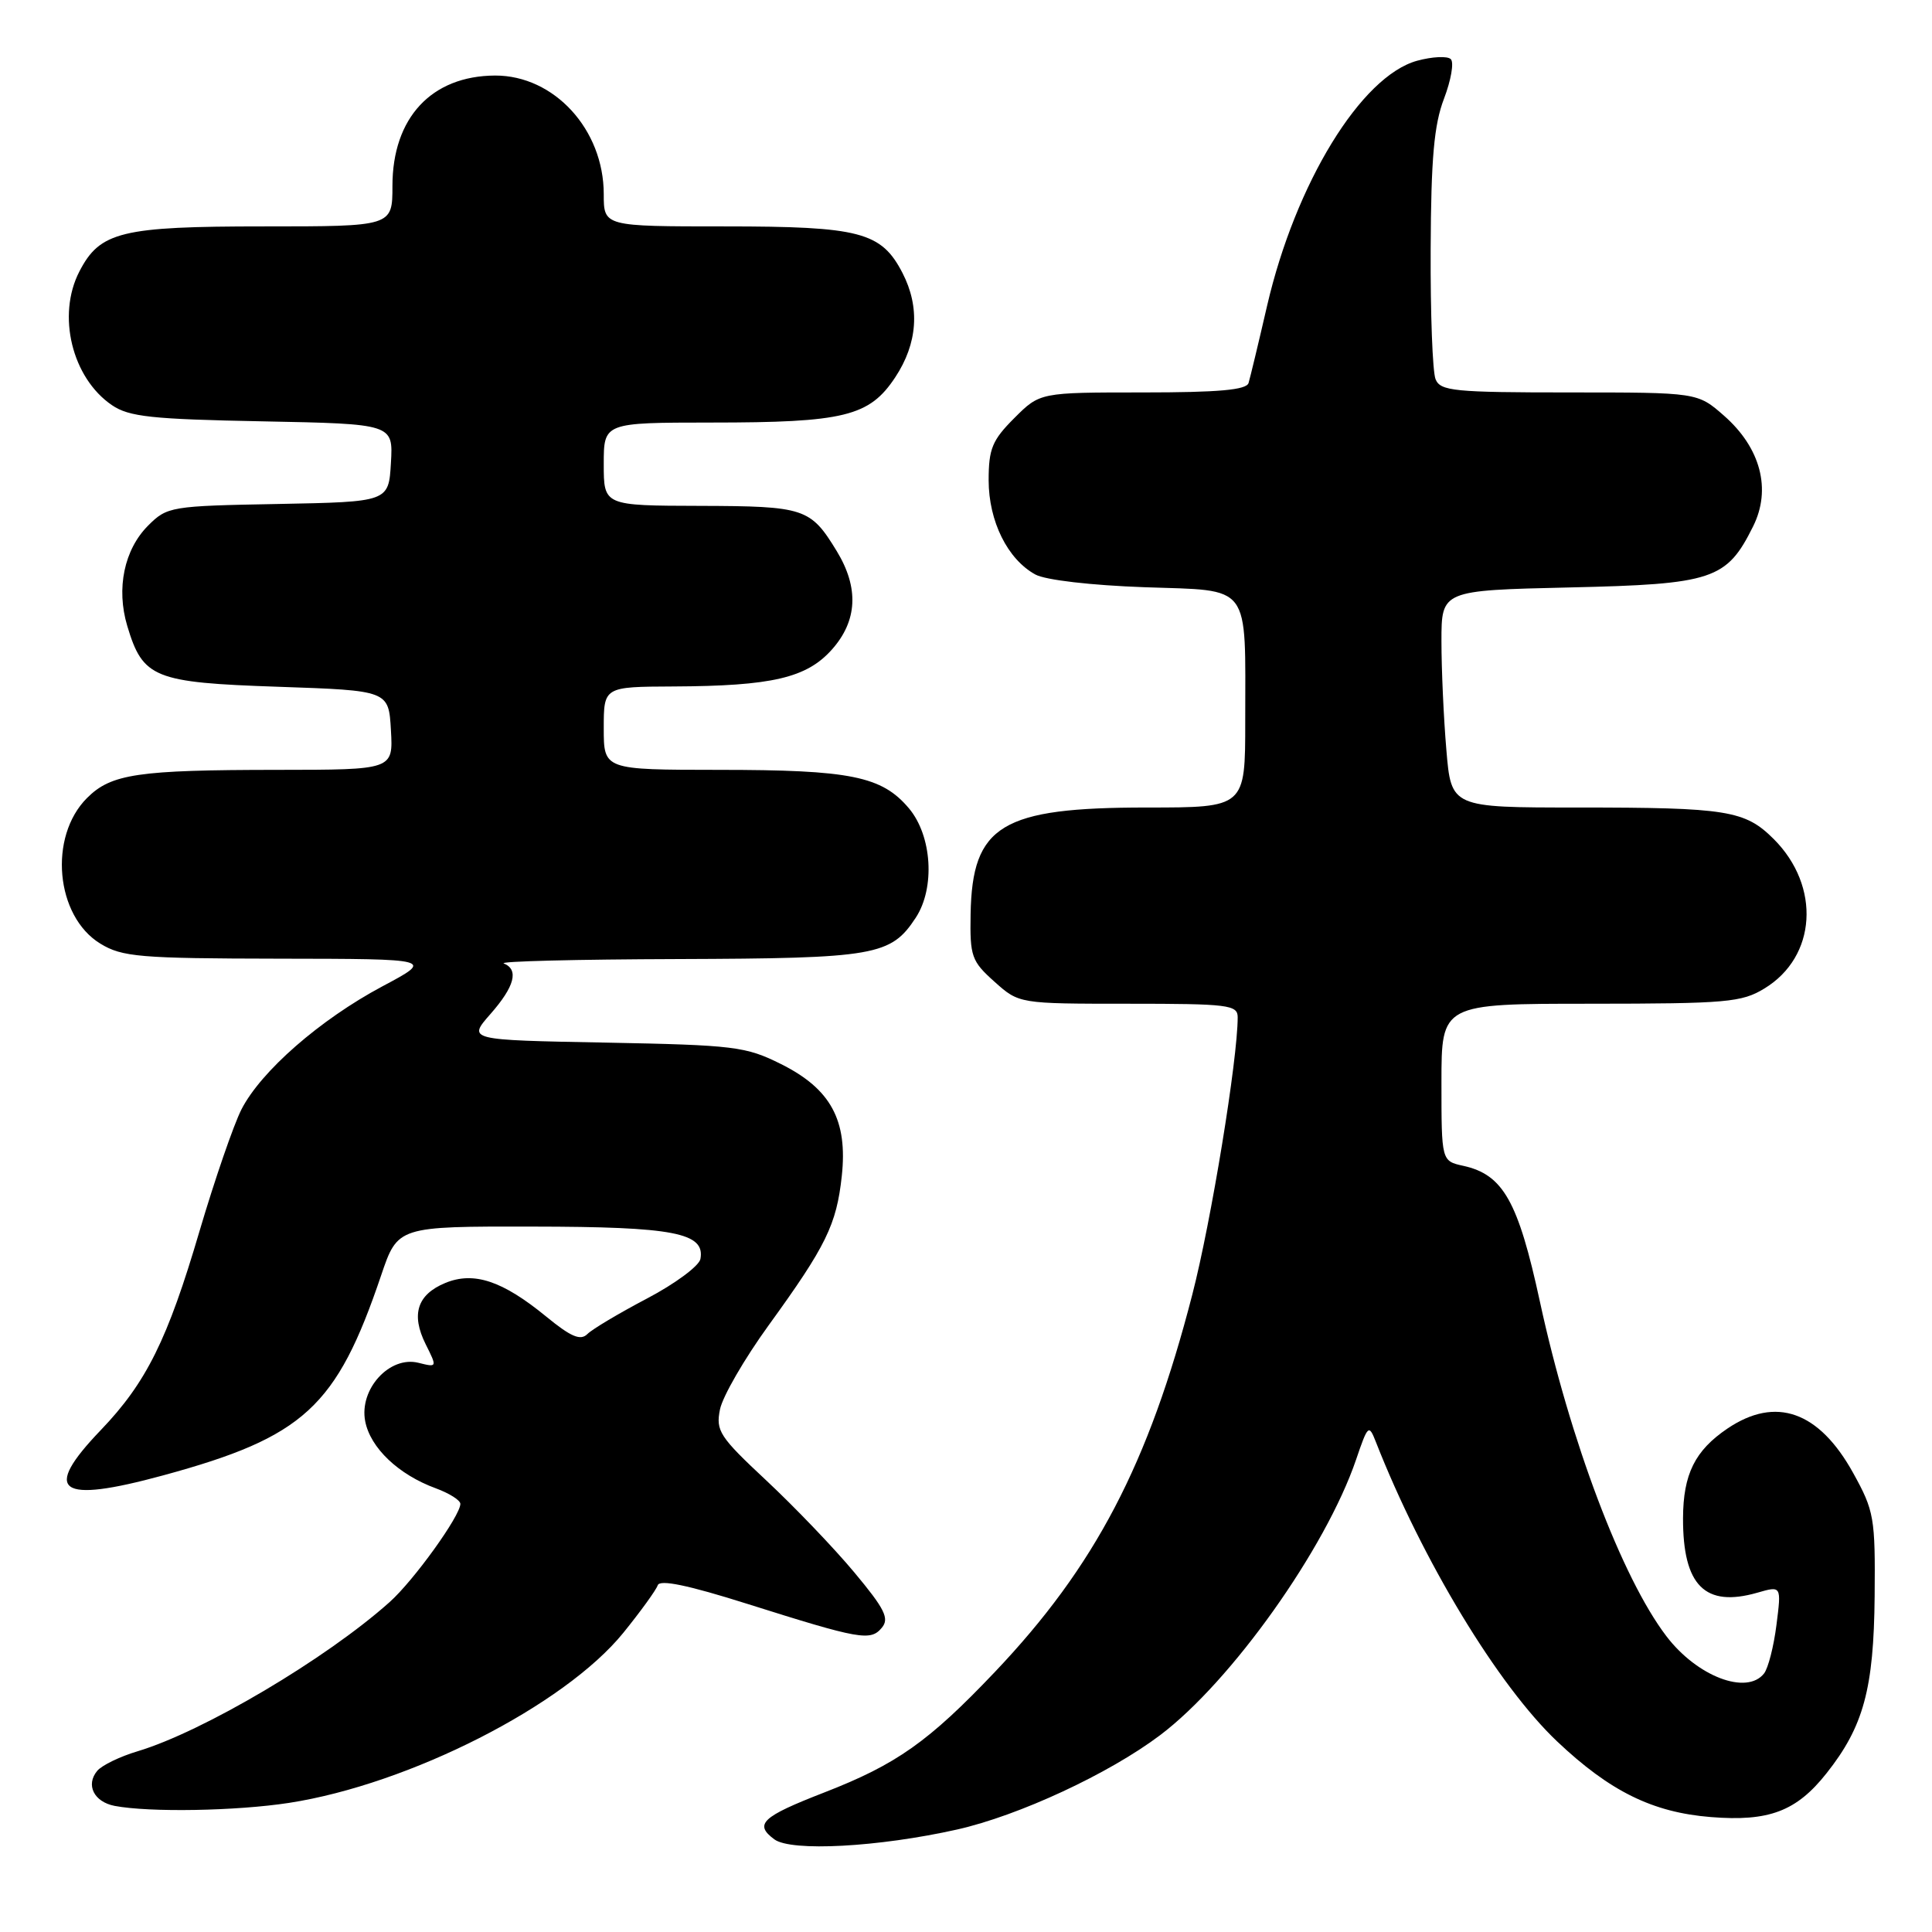 <?xml version="1.0" encoding="UTF-8" standalone="no"?>
<!DOCTYPE svg PUBLIC "-//W3C//DTD SVG 1.1//EN" "http://www.w3.org/Graphics/SVG/1.1/DTD/svg11.dtd" >
<svg xmlns="http://www.w3.org/2000/svg" xmlns:xlink="http://www.w3.org/1999/xlink" version="1.1" viewBox="0 0 256 256">
 <g >
 <path fill="currentColor"
d=" M 126.82 242.42 C 135.00 240.58 146.96 235.02 153.72 229.92 C 163.16 222.80 175.67 205.20 179.69 193.40 C 181.25 188.81 181.38 188.69 182.30 191.04 C 188.47 206.77 198.50 223.34 206.33 230.75 C 213.33 237.37 218.98 240.15 226.69 240.77 C 234.39 241.39 238.04 240.01 242.03 234.96 C 246.93 228.78 248.29 223.77 248.40 211.50 C 248.49 201.09 248.34 200.21 245.55 195.17 C 241.02 186.99 235.31 184.97 228.91 189.28 C 224.59 192.20 223.03 195.33 223.01 201.18 C 222.99 210.10 225.92 213.03 232.86 211.04 C 236.05 210.12 236.05 210.12 235.39 215.31 C 235.03 218.17 234.29 221.06 233.74 221.75 C 231.45 224.65 224.87 222.14 220.81 216.81 C 214.91 209.08 208.03 190.87 204.04 172.45 C 201.16 159.16 199.17 155.64 193.90 154.48 C 191.00 153.84 191.00 153.84 191.00 143.42 C 191.00 133.00 191.00 133.00 210.75 133.00 C 228.80 132.99 230.79 132.82 233.81 130.97 C 240.71 126.77 241.29 117.45 235.04 111.19 C 231.22 107.38 228.89 107.00 209.02 107.00 C 192.29 107.00 192.29 107.00 191.65 99.35 C 191.29 95.14 191.00 88.67 191.00 84.96 C 191.00 78.23 191.00 78.23 207.96 77.84 C 226.99 77.41 228.79 76.81 232.30 69.74 C 234.74 64.84 233.30 59.35 228.45 55.09 C 224.93 52.00 224.93 52.00 207.93 52.00 C 192.69 52.00 190.86 51.82 190.22 50.25 C 189.82 49.29 189.53 41.53 189.57 33.00 C 189.62 20.95 190.02 16.51 191.34 13.07 C 192.27 10.63 192.68 8.28 192.24 7.84 C 191.80 7.40 189.79 7.50 187.77 8.05 C 180.35 10.10 171.66 24.29 167.90 40.50 C 166.76 45.45 165.65 50.06 165.44 50.75 C 165.16 51.67 161.47 52.00 151.43 52.00 C 137.80 52.00 137.80 52.00 134.40 55.40 C 131.47 58.33 131.00 59.47 131.00 63.65 C 131.01 69.07 133.51 74.12 137.20 76.13 C 138.54 76.86 144.59 77.56 151.65 77.81 C 165.94 78.31 165.00 77.06 165.00 95.62 C 165.00 107.00 165.00 107.00 151.97 107.00 C 132.69 107.00 128.82 109.34 128.61 121.12 C 128.51 126.73 128.73 127.36 131.77 130.08 C 135.03 133.00 135.03 133.00 149.52 133.00 C 162.77 133.00 164.00 133.15 164.00 134.79 C 164.00 140.38 160.49 161.86 157.98 171.56 C 152.19 194.02 145.10 207.57 131.83 221.54 C 123.04 230.79 118.80 233.79 109.20 237.52 C 100.94 240.73 99.89 241.71 102.60 243.72 C 104.83 245.38 116.42 244.75 126.82 242.42 Z  M 38.31 238.89 C 54.26 236.42 74.79 225.97 82.59 216.36 C 84.88 213.53 86.93 210.70 87.15 210.06 C 87.41 209.26 91.14 210.03 99.02 212.52 C 113.97 217.24 115.35 217.49 116.85 215.68 C 117.87 214.46 117.24 213.19 113.20 208.35 C 110.52 205.13 105.27 199.66 101.55 196.18 C 95.34 190.38 94.83 189.60 95.40 186.76 C 95.74 185.05 98.65 180.02 101.87 175.58 C 109.47 165.09 110.84 162.28 111.54 155.84 C 112.34 148.45 110.09 144.29 103.50 141.00 C 98.81 138.66 97.35 138.48 80.23 138.15 C 61.96 137.81 61.96 137.81 64.98 134.37 C 68.20 130.71 68.78 128.48 66.75 127.66 C 66.06 127.38 76.43 127.12 89.80 127.08 C 116.01 126.99 118.04 126.64 121.35 121.59 C 123.93 117.64 123.50 110.75 120.44 107.11 C 116.85 102.85 112.72 102.01 95.25 102.01 C 80.00 102.00 80.00 102.00 80.00 96.50 C 80.00 91.00 80.00 91.00 89.25 90.96 C 102.29 90.90 106.87 89.83 110.22 86.08 C 113.62 82.27 113.84 77.89 110.87 73.02 C 107.39 67.32 106.64 67.07 92.75 67.03 C 80.00 67.00 80.00 67.00 80.00 61.50 C 80.00 56.00 80.00 56.00 94.25 55.99 C 111.87 55.99 115.20 55.17 118.62 50.00 C 121.60 45.49 121.93 40.71 119.58 36.16 C 116.78 30.74 113.96 30.00 96.05 30.00 C 80.00 30.00 80.00 30.00 80.00 25.73 C 80.00 17.16 73.43 9.99 65.60 10.01 C 57.17 10.05 52.00 15.61 52.00 24.65 C 52.00 30.00 52.00 30.00 34.95 30.00 C 16.09 30.00 13.24 30.69 10.52 35.97 C 7.51 41.78 9.54 50.09 14.84 53.69 C 17.10 55.23 20.12 55.55 34.80 55.83 C 52.10 56.17 52.10 56.17 51.80 61.33 C 51.50 66.50 51.50 66.50 36.86 66.78 C 22.62 67.04 22.15 67.12 19.63 69.64 C 16.45 72.82 15.38 77.98 16.86 82.93 C 18.93 89.85 20.39 90.44 36.85 91.00 C 51.50 91.50 51.50 91.50 51.80 96.75 C 52.10 102.00 52.10 102.00 36.80 102.01 C 18.23 102.02 14.73 102.54 11.53 105.74 C 6.39 110.88 7.36 121.42 13.30 125.04 C 16.19 126.80 18.48 127.00 37.00 127.03 C 57.50 127.06 57.50 127.06 50.66 130.70 C 42.40 135.11 34.58 141.94 31.99 147.01 C 30.95 149.06 28.45 156.32 26.44 163.12 C 22.21 177.51 19.39 183.20 13.36 189.49 C 5.51 197.68 7.72 199.28 21.64 195.49 C 40.28 190.41 44.59 186.45 50.50 169.00 C 52.70 162.50 52.70 162.50 70.60 162.53 C 89.29 162.55 93.45 163.35 92.81 166.82 C 92.64 167.74 89.46 170.10 85.75 172.05 C 82.04 174.00 78.48 176.12 77.83 176.77 C 76.92 177.68 75.65 177.14 72.36 174.44 C 66.57 169.70 62.78 168.44 59.00 170.00 C 55.28 171.54 54.44 174.17 56.40 178.11 C 57.94 181.19 57.94 181.20 55.45 180.58 C 51.63 179.62 47.57 184.06 48.39 188.32 C 49.07 191.85 52.80 195.40 57.75 197.21 C 59.54 197.87 61.00 198.79 61.00 199.27 C 61.00 200.85 54.81 209.45 51.62 212.29 C 43.22 219.80 26.91 229.45 18.24 232.05 C 15.89 232.75 13.48 233.92 12.88 234.65 C 11.33 236.51 12.45 238.76 15.19 239.29 C 19.82 240.17 31.29 239.97 38.31 238.89 Z "/>
</g>
</svg>